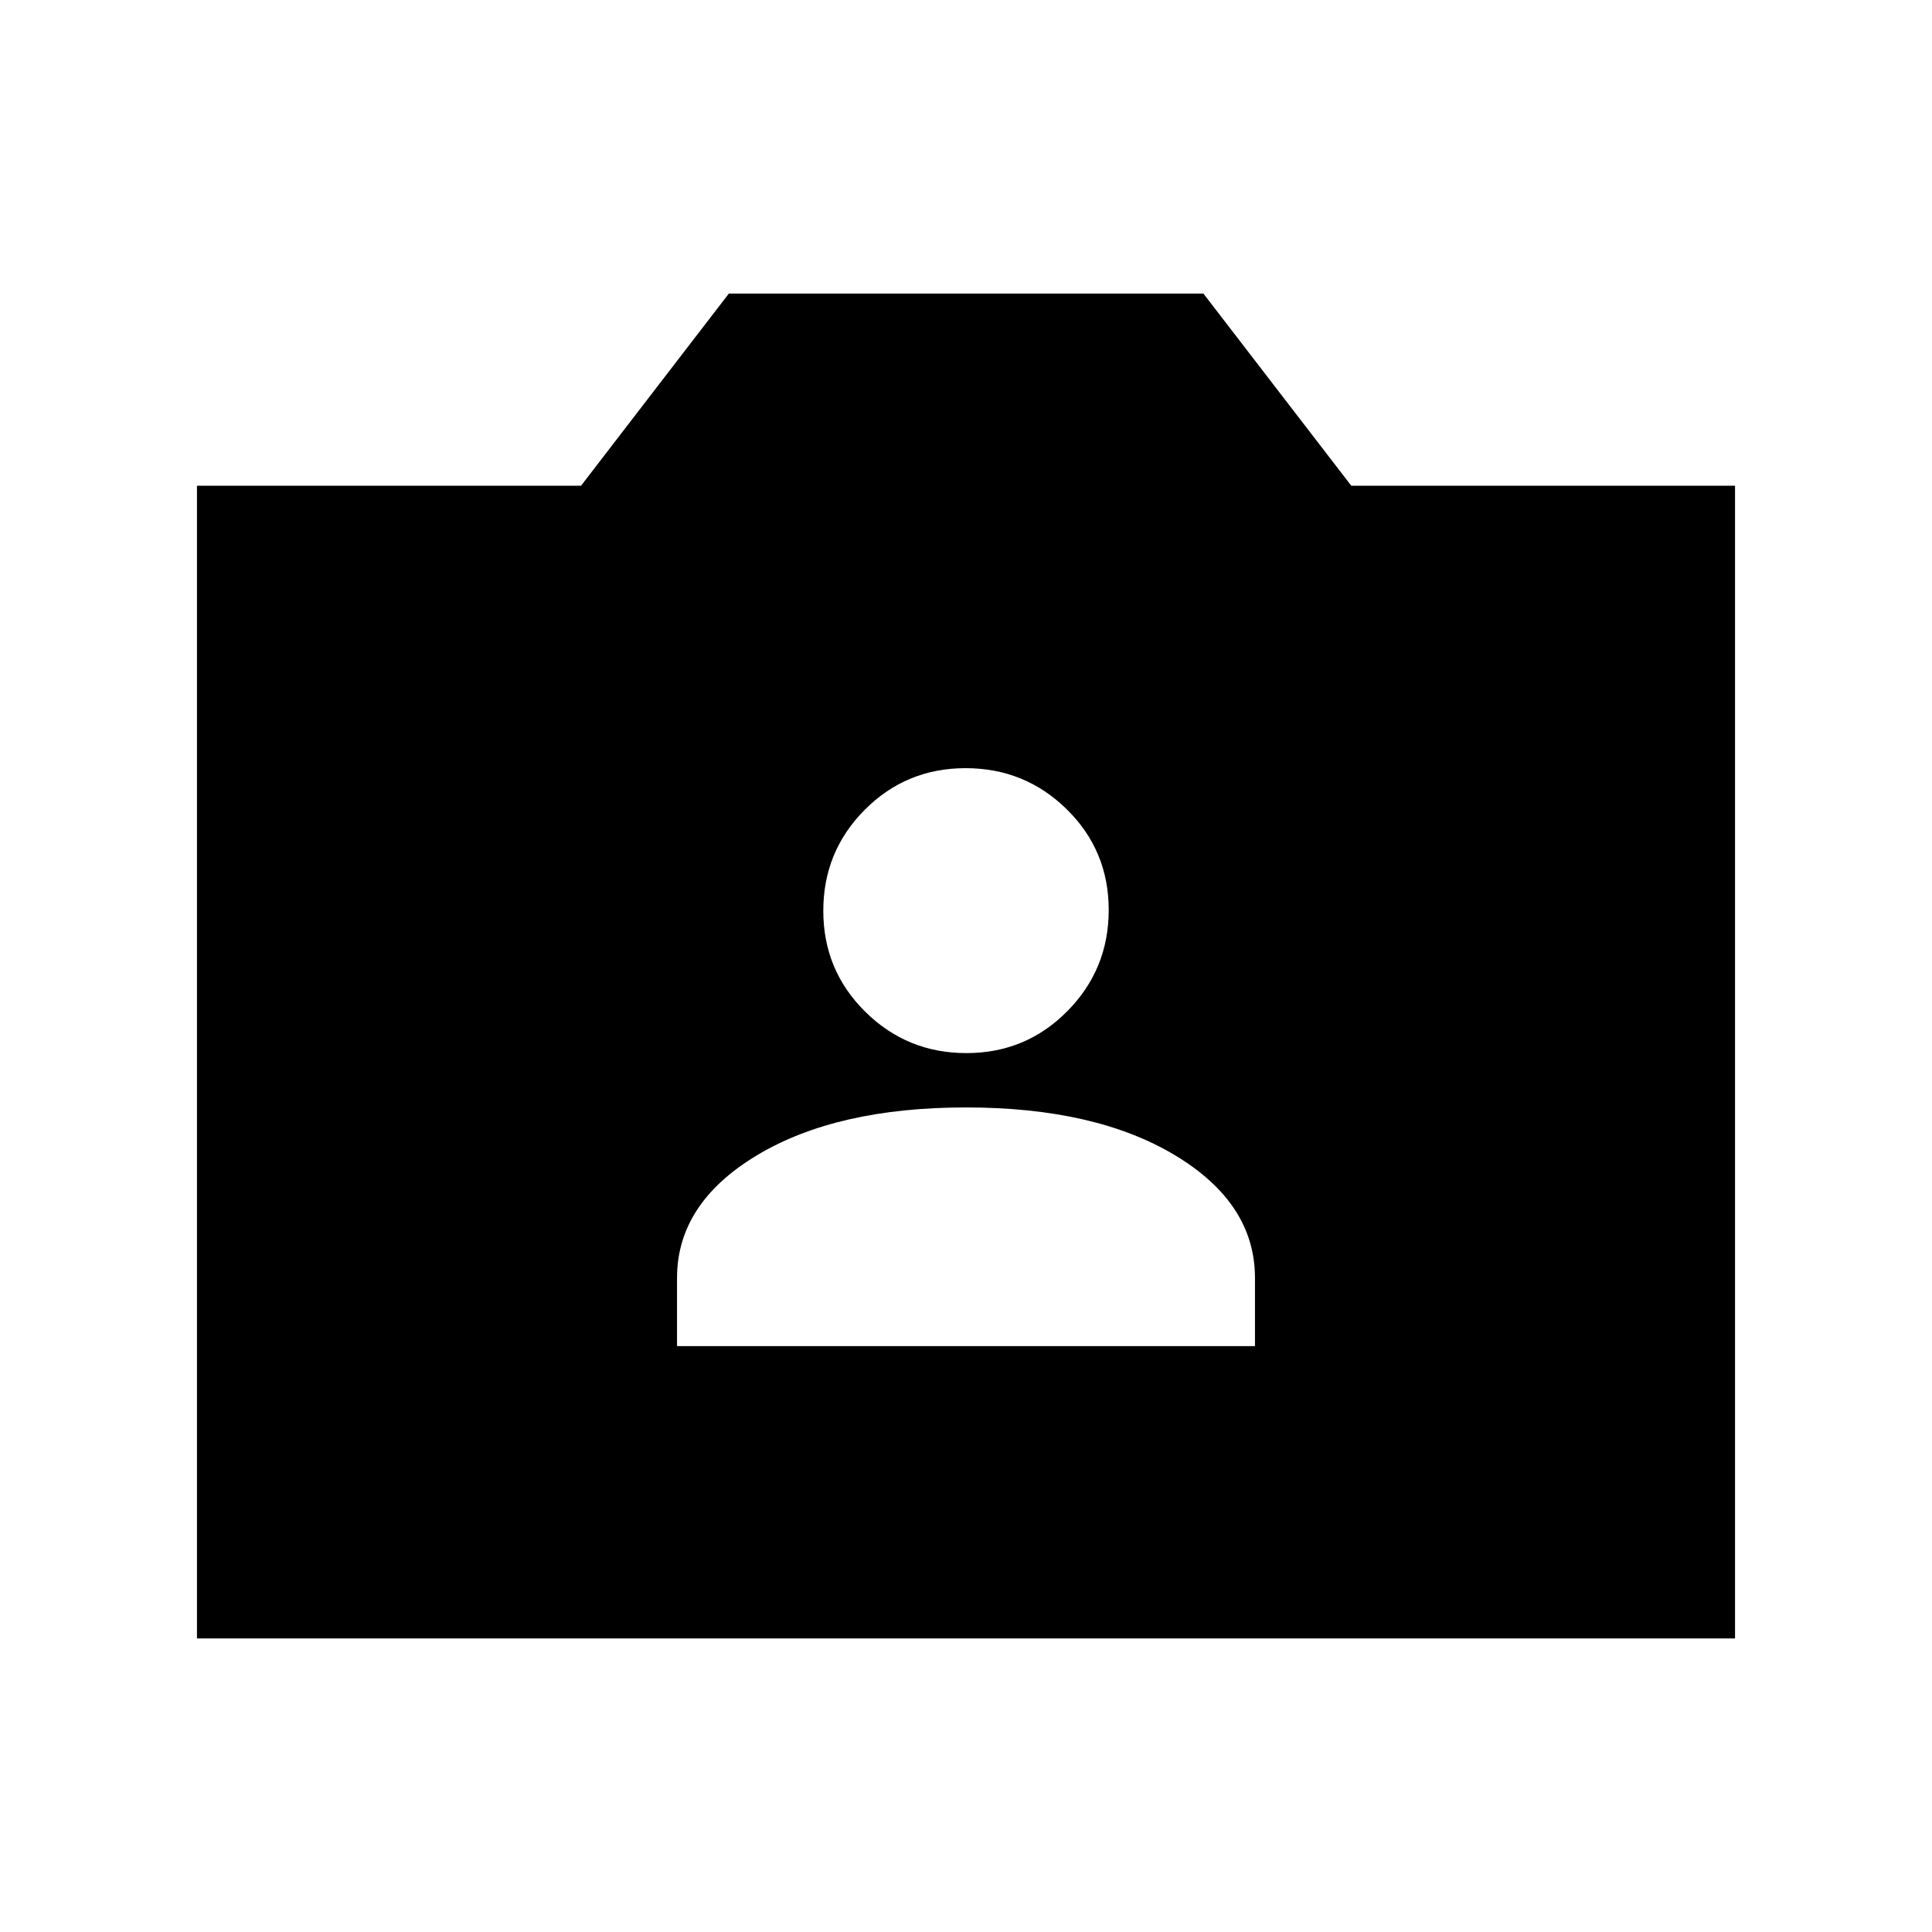 <svg xmlns="http://www.w3.org/2000/svg" height="20" viewBox="0 -960 960 960" width="20"><path d="M97.87-145.87v-572.76H288.7l73.46-95.5h235.8l73.49 95.5h190.68v572.76H97.87Zm238.54-145.26h287.18v-33.85q0-37.04-39.59-60.89t-104-23.85q-64.41 0-104 23.85t-39.59 60.89v33.85Zm143.8-145.59q29.51 0 50.11-20.81 20.59-20.81 20.59-50.31 0-29.51-20.81-49.99-20.81-20.47-50.31-20.47-29.51 0-50.11 20.69-20.59 20.69-20.59 50.19 0 29.51 20.81 50.11 20.81 20.59 50.31 20.59Z"/></svg>
